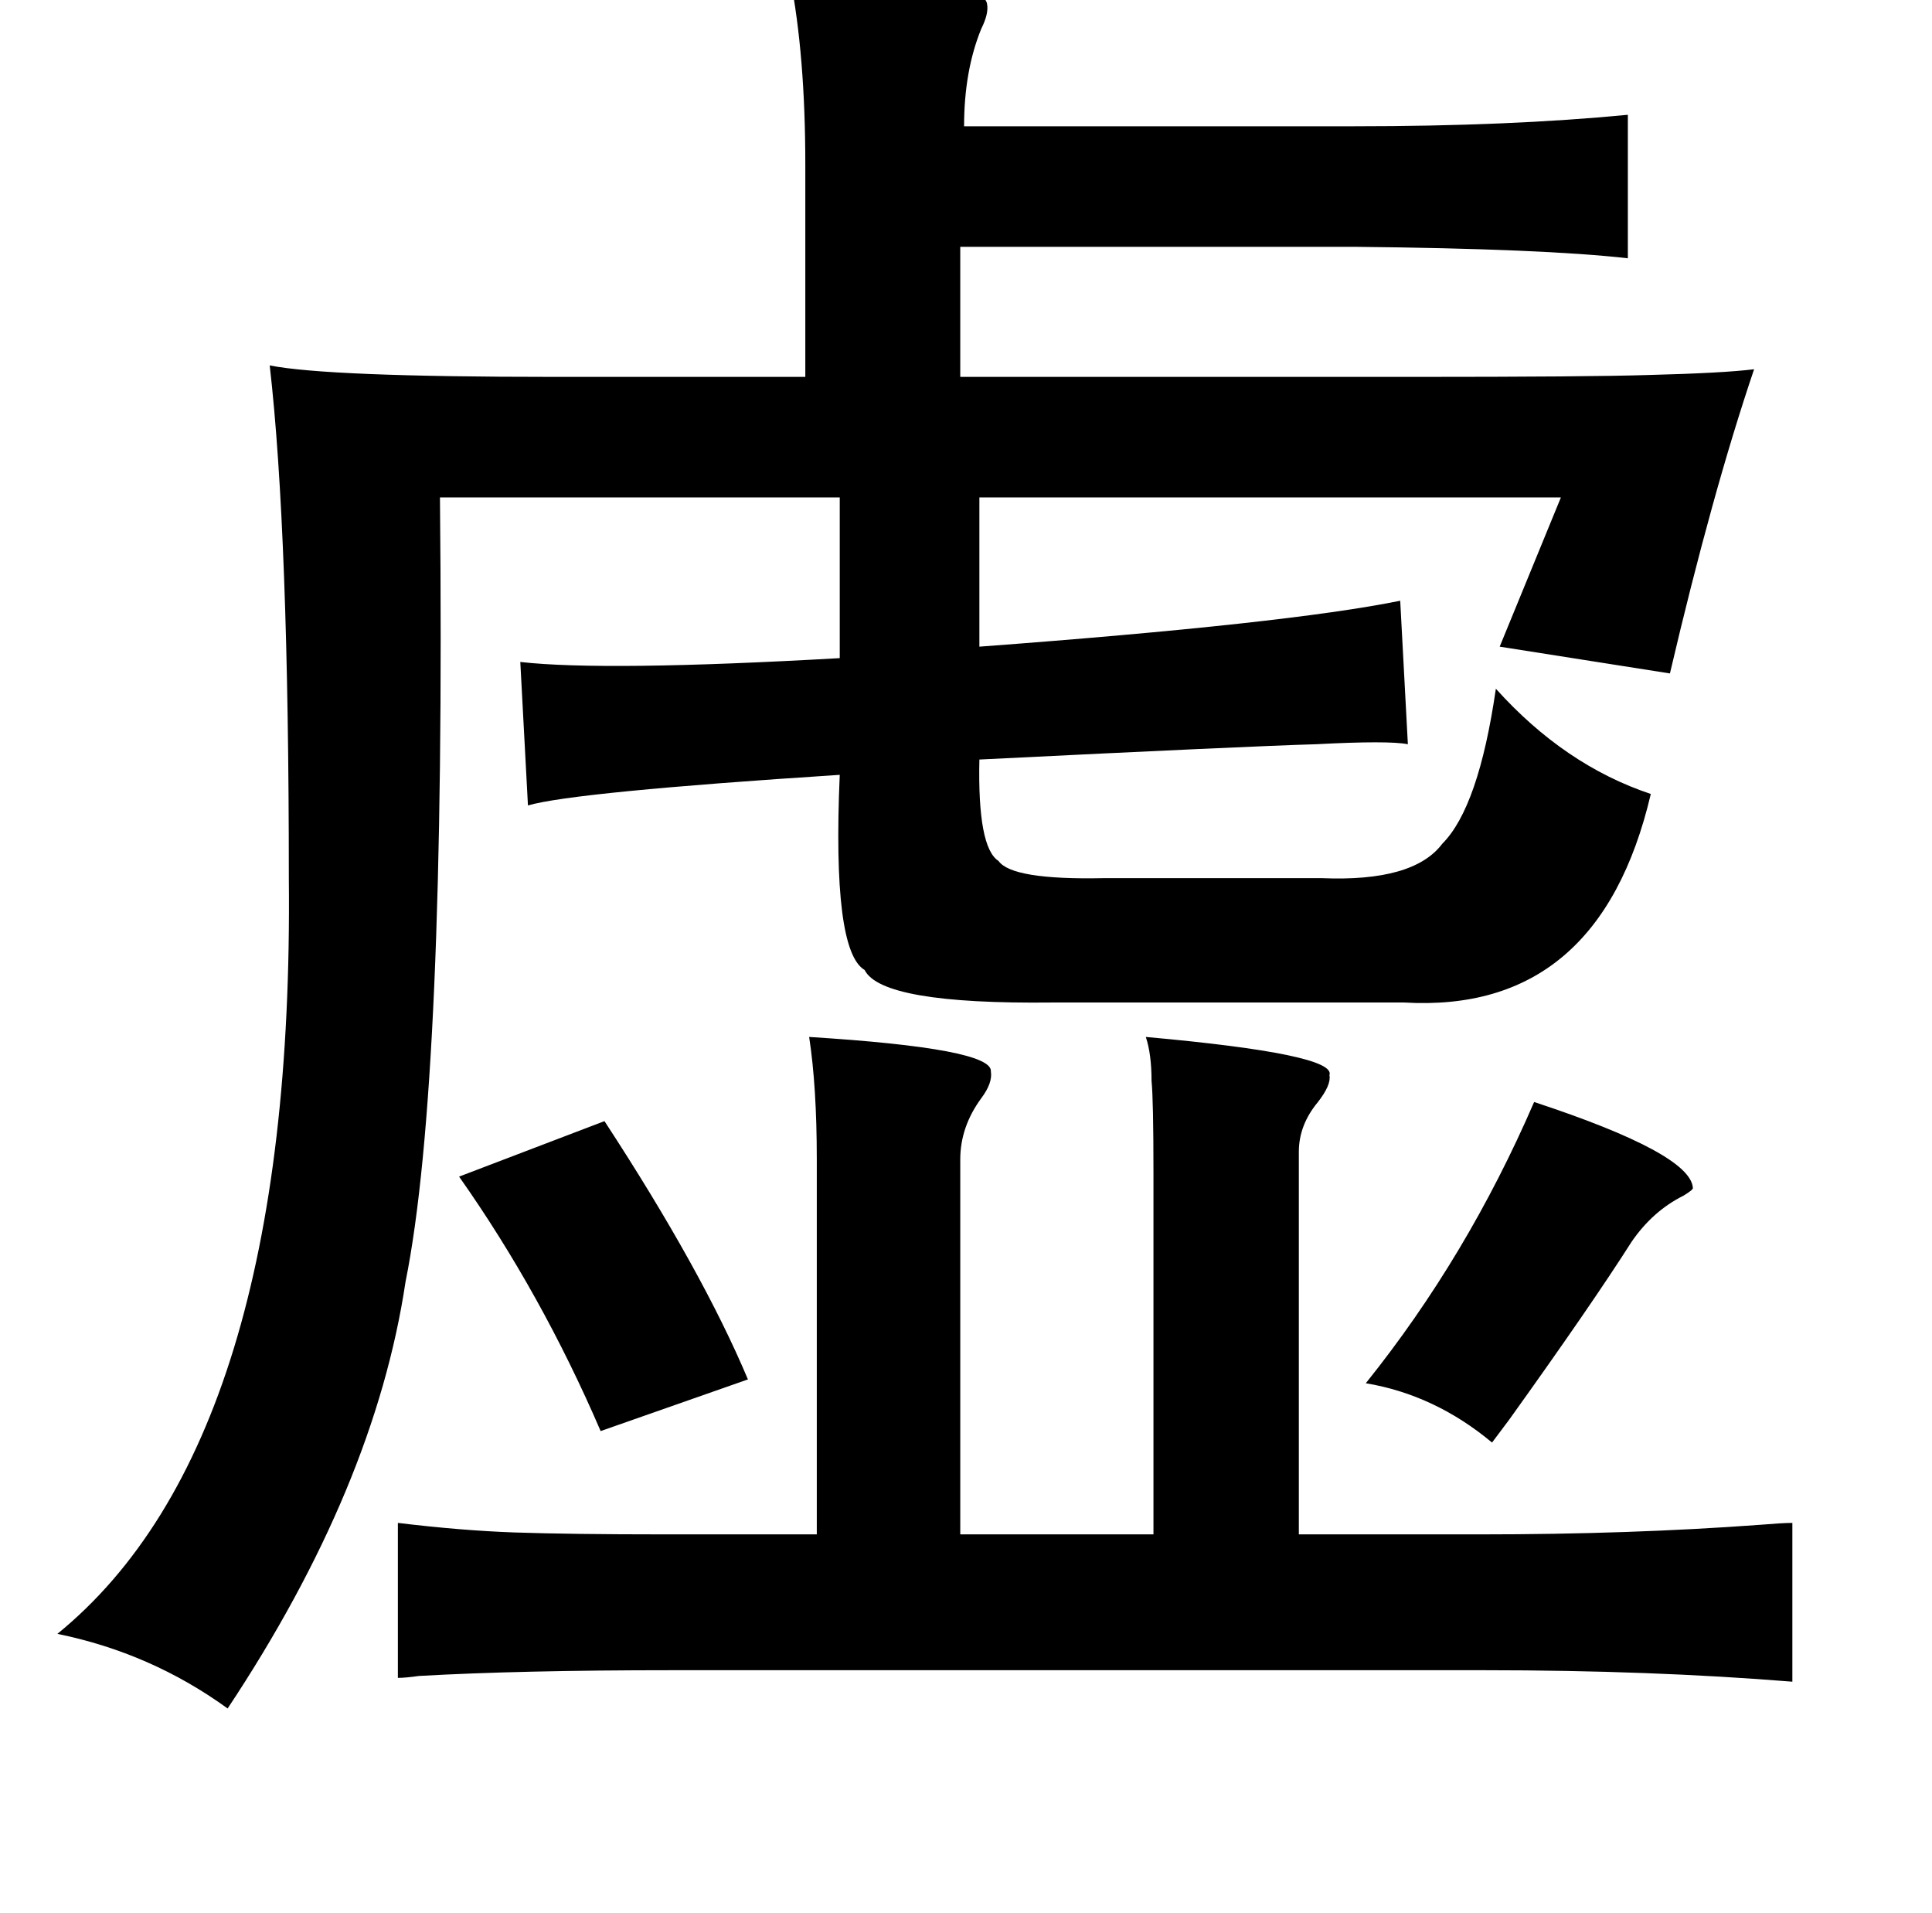 <?xml version="1.0" standalone="no"?>
<!DOCTYPE svg PUBLIC "-//W3C//DTD SVG 1.1//EN" "http://www.w3.org/Graphics/SVG/1.1/DTD/svg11.dtd" >
<svg xmlns="http://www.w3.org/2000/svg" xmlns:xlink="http://www.w3.org/1999/xlink" version="1.1" viewBox="-10 0 1010 1000">
   <path fill="currentColor"
d="M403 -12q101 0 103 14q1 5 -3 13q-9 22 -9 51h204q81 0 143 -6v75q-44 -5 -143 -6h-206v68h236q93 0 124 -1q39 -1 55 -3q-22 65 -44 159l-89 -14l32 -78h-304v78q161 -12 220 -24l4 75q-10 -2 -48 0q-35 1 -176 8q-1 46 10 53q7 10 55 9h114q48 2 63 -18q19 -19 28 -81
q36 40 81 55q-27 115 -129 109h-184q-89 1 -98 -17q-17 -10 -13 -102q-139 9 -163 16l-4 -75q44 5 167 -2v-84h-209q3 306 -18 410q-16 107 -93 223q-40 -29 -89 -39q124 -101 121 -395q0 -181 -10 -268q30 6 149 6h131v-111q0 -57 -8 -98zM413 542q96 6 95 18q1 6 -5 14
q-11 15 -11 32v196h101v-189q0 -38 -1 -48q0 -14 -3 -23q100 9 96 20q1 5 -6 14q-10 12 -10 26v200h95q78 0 146 -5q12 -1 17 -1v83q-74 -6 -161 -6h-425q-79 0 -132 3q-7 1 -11 1v-81q33 4 61 5q30 1 78 1h80v-196q0 -38 -4 -64zM792 576q82 27 83 45q0 1 -5 4
q-16 8 -27 24q-21 33 -64 93l-9 12q-30 -25 -66 -31q53 -66 88 -147zM306 586q51 78 75 135l-77 27q-31 -72 -74 -133z" />
</svg>
